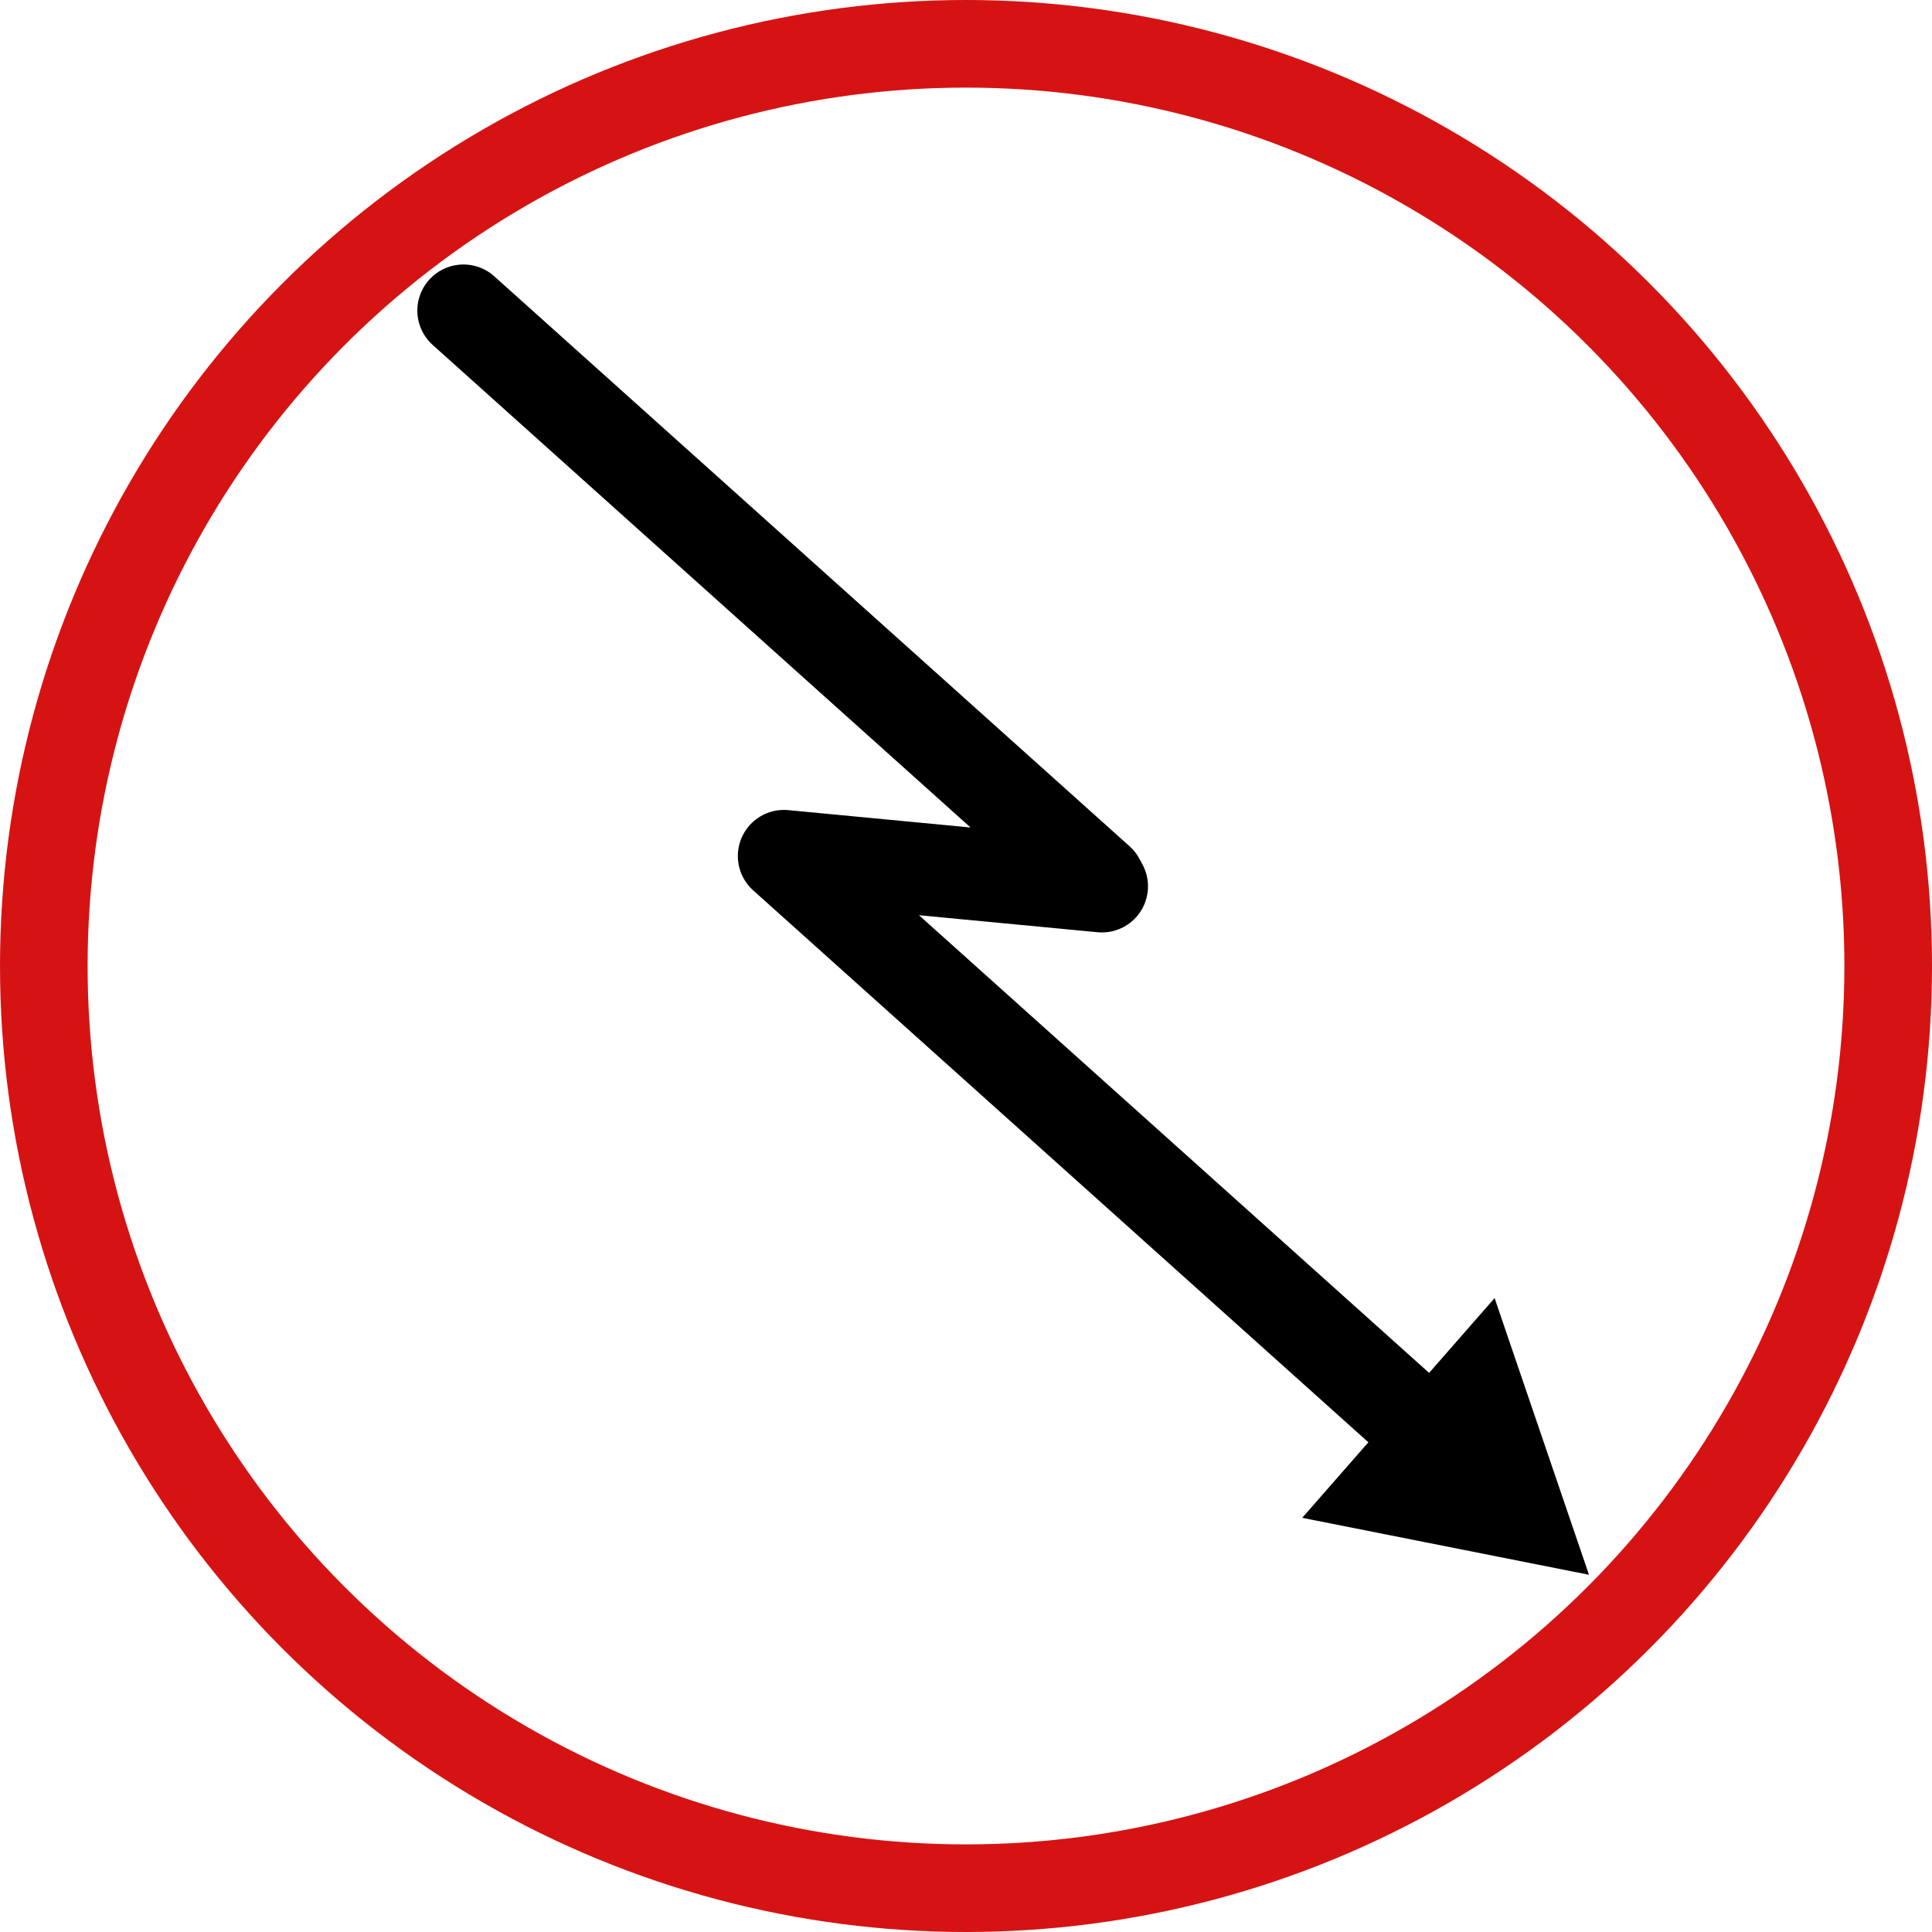 <svg xmlns="http://www.w3.org/2000/svg" xmlns:xlink="http://www.w3.org/1999/xlink" viewBox="0 0 419 419"><defs><style>.cls-1,.cls-2,.cls-3{fill:none;}.cls-2{stroke:#d61313;stroke-miterlimit:10;stroke-width:19px;}.cls-3{stroke:#000;stroke-linecap:round;stroke-linejoin:round;stroke-width:20px;}</style><symbol id="Arrow_3" data-name="Arrow 3" viewBox="0 0 45.72 26.28"><rect class="cls-1" width="45.72" height="26.28"/><polygon points="0 16.31 22.93 16.31 22.93 26.28 45.72 13.14 22.93 0 22.93 9.97 0 9.97 0 16.31"/></symbol></defs><title>arrow_icon_down</title><g id="Warstwa_1" data-name="Warstwa 1"><circle class="cls-2" cx="209.5" cy="209.5" r="200"/></g><g id="Arrow"><polyline class="cls-3" points="100.51 67.36 238.3 190.98 238.97 192.22 170.02 185.65 307.81 309.27"/><use width="45.72" height="26.28" transform="translate(282.56 245.12) rotate(41.2) scale(2.41)" xlink:href="#Arrow_3"/></g></svg>